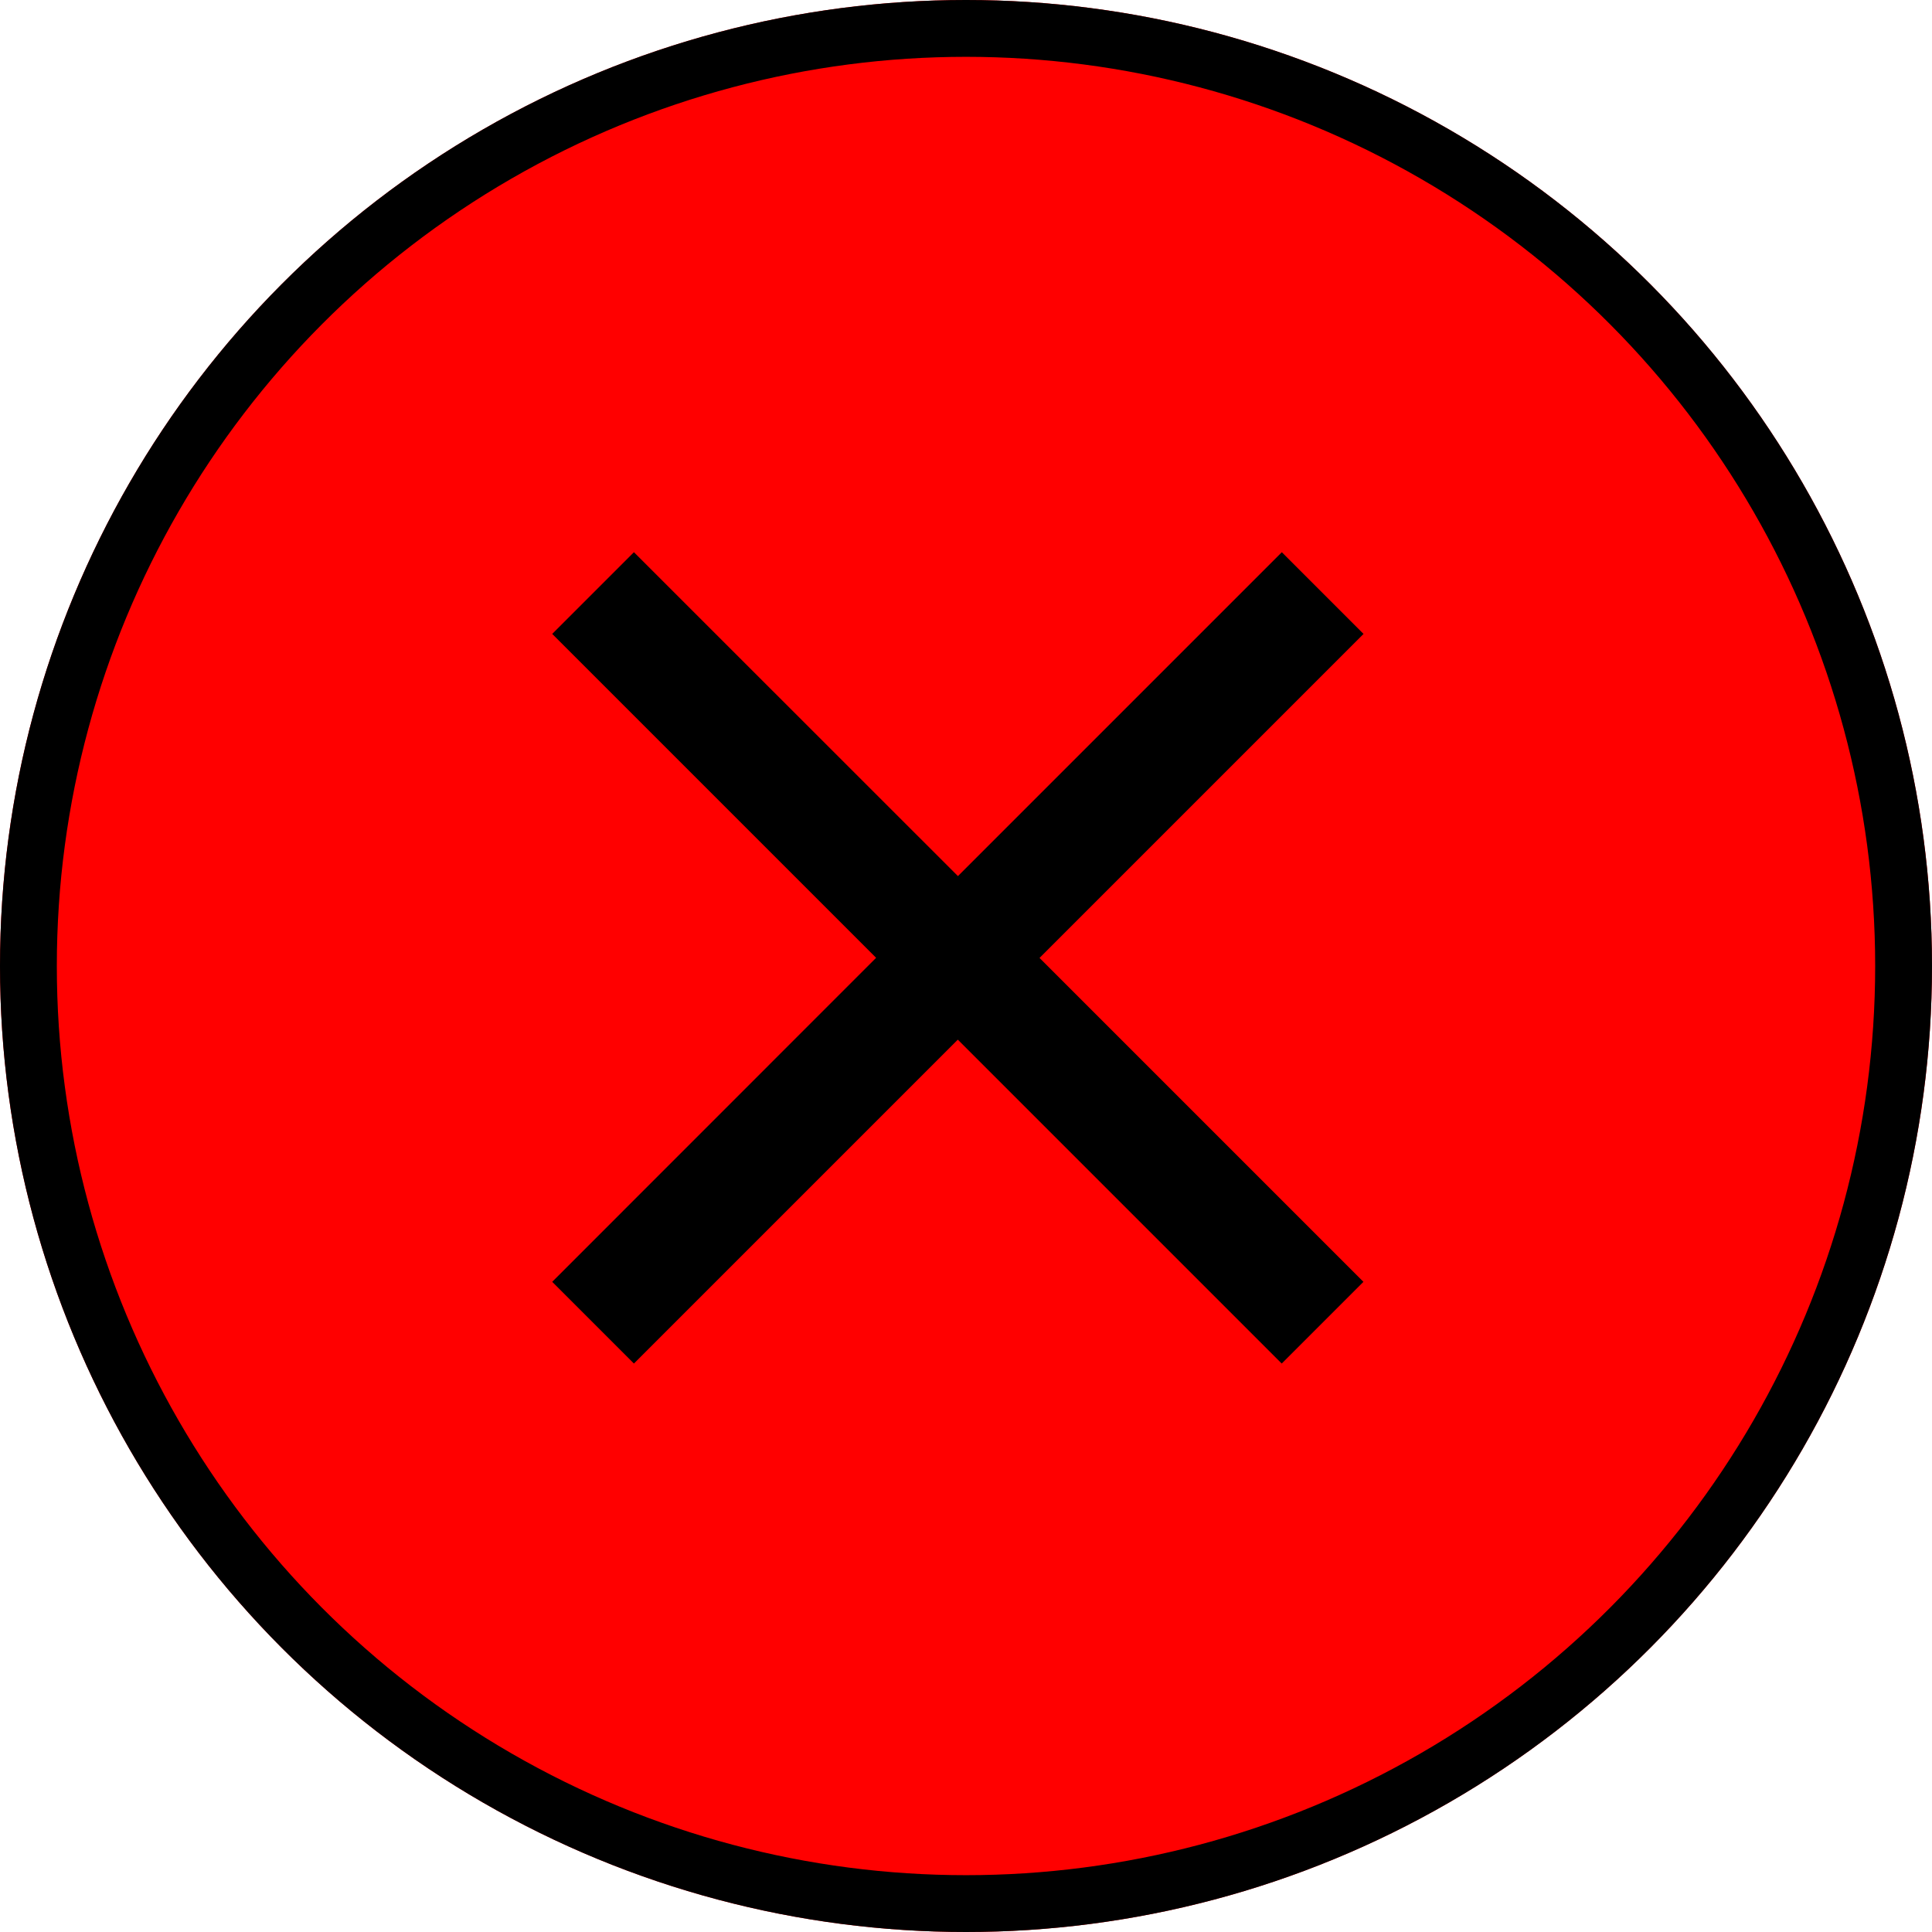 <svg xmlns="http://www.w3.org/2000/svg" width="34" height="34" viewBox="0 0 34 34">
  <g id="Group_63" data-name="Group 63" transform="translate(-109 -128)">
    <g id="Group_64" data-name="Group 64" transform="translate(109 128)">
      <g id="Ellipse_4" data-name="Ellipse 4" fill="red" stroke="#000" stroke-width="1">
        <circle cx="17" cy="17" r="17" stroke="none"/>
        <circle cx="17" cy="17" r="16.5" fill="none"/>
      </g>
      <g id="close_black_24dp" transform="translate(4.619 4.619)">
        <path id="Path_68" data-name="Path 68" d="M0,0H24.477V24.477H0Z" fill="none"/>
        <path id="Path_69" data-name="Path 69" d="M19.278,6.438,17.84,5l-5.7,5.7L6.438,5,5,6.438l5.7,5.7L5,17.84l1.438,1.438,5.7-5.7,5.7,5.7,1.438-1.438-5.7-5.7Z" transform="translate(0.099 0.099)"/>
      </g>
    </g>
  </g>
</svg>

